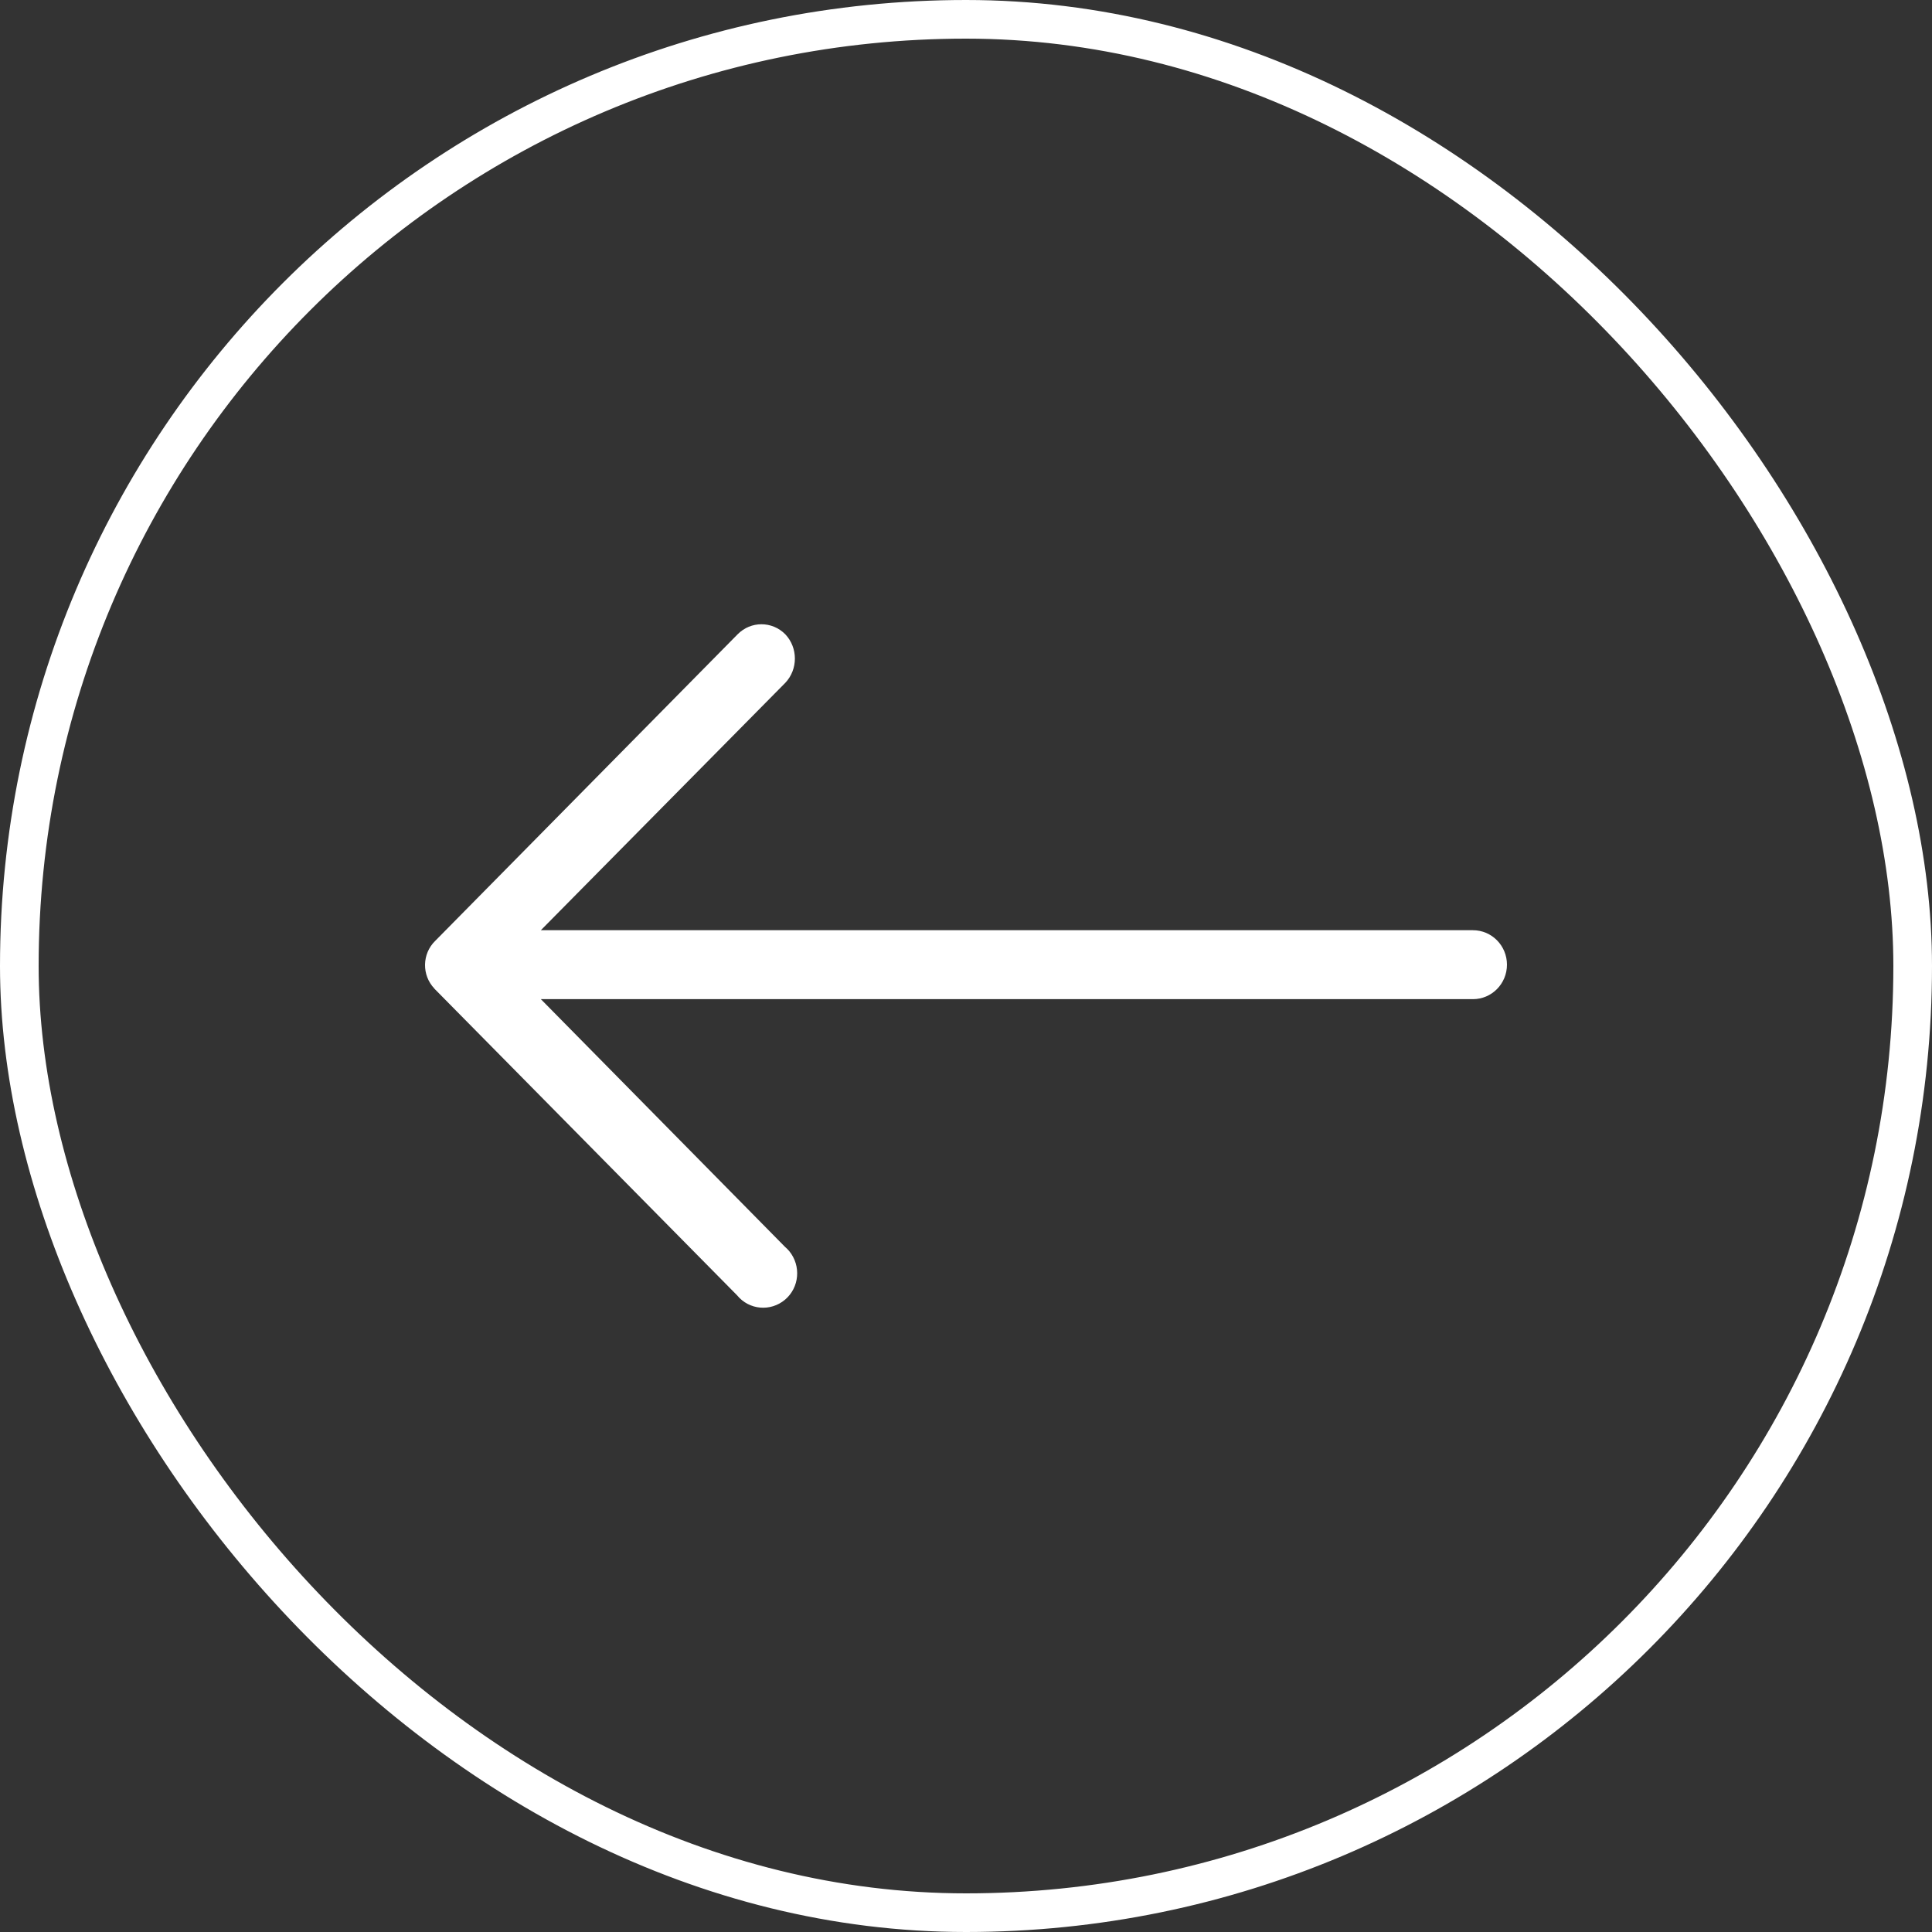 <svg width="50" height="50" viewBox="0 0 50 50" fill="none" xmlns="http://www.w3.org/2000/svg">
<rect x="0" y="0" width="50" height="50" fill="#333333" stroke="none"/>
<rect x="49.5" y="49.5" width="49" height="49" rx="24.5" transform="rotate(-180 49.5 49.5)" stroke="white"/>
<path d="M11.235 25.579C11.235 25.579 11.251 25.596 11.257 25.602L19.076 33.523C19.387 33.903 19.94 33.951 20.315 33.637C20.689 33.322 20.737 32.761 20.427 32.381C20.392 32.339 20.356 32.303 20.315 32.268L13.997 25.858L38.12 25.858C38.606 25.858 39 25.459 39 24.966C39 24.473 38.606 24.074 38.12 24.074L13.997 24.074L20.324 17.671C20.654 17.321 20.654 16.766 20.324 16.416C19.982 16.069 19.431 16.069 19.089 16.416L11.263 24.35C10.921 24.684 10.911 25.236 11.241 25.583L11.235 25.579Z" fill="white"/>
</svg>
